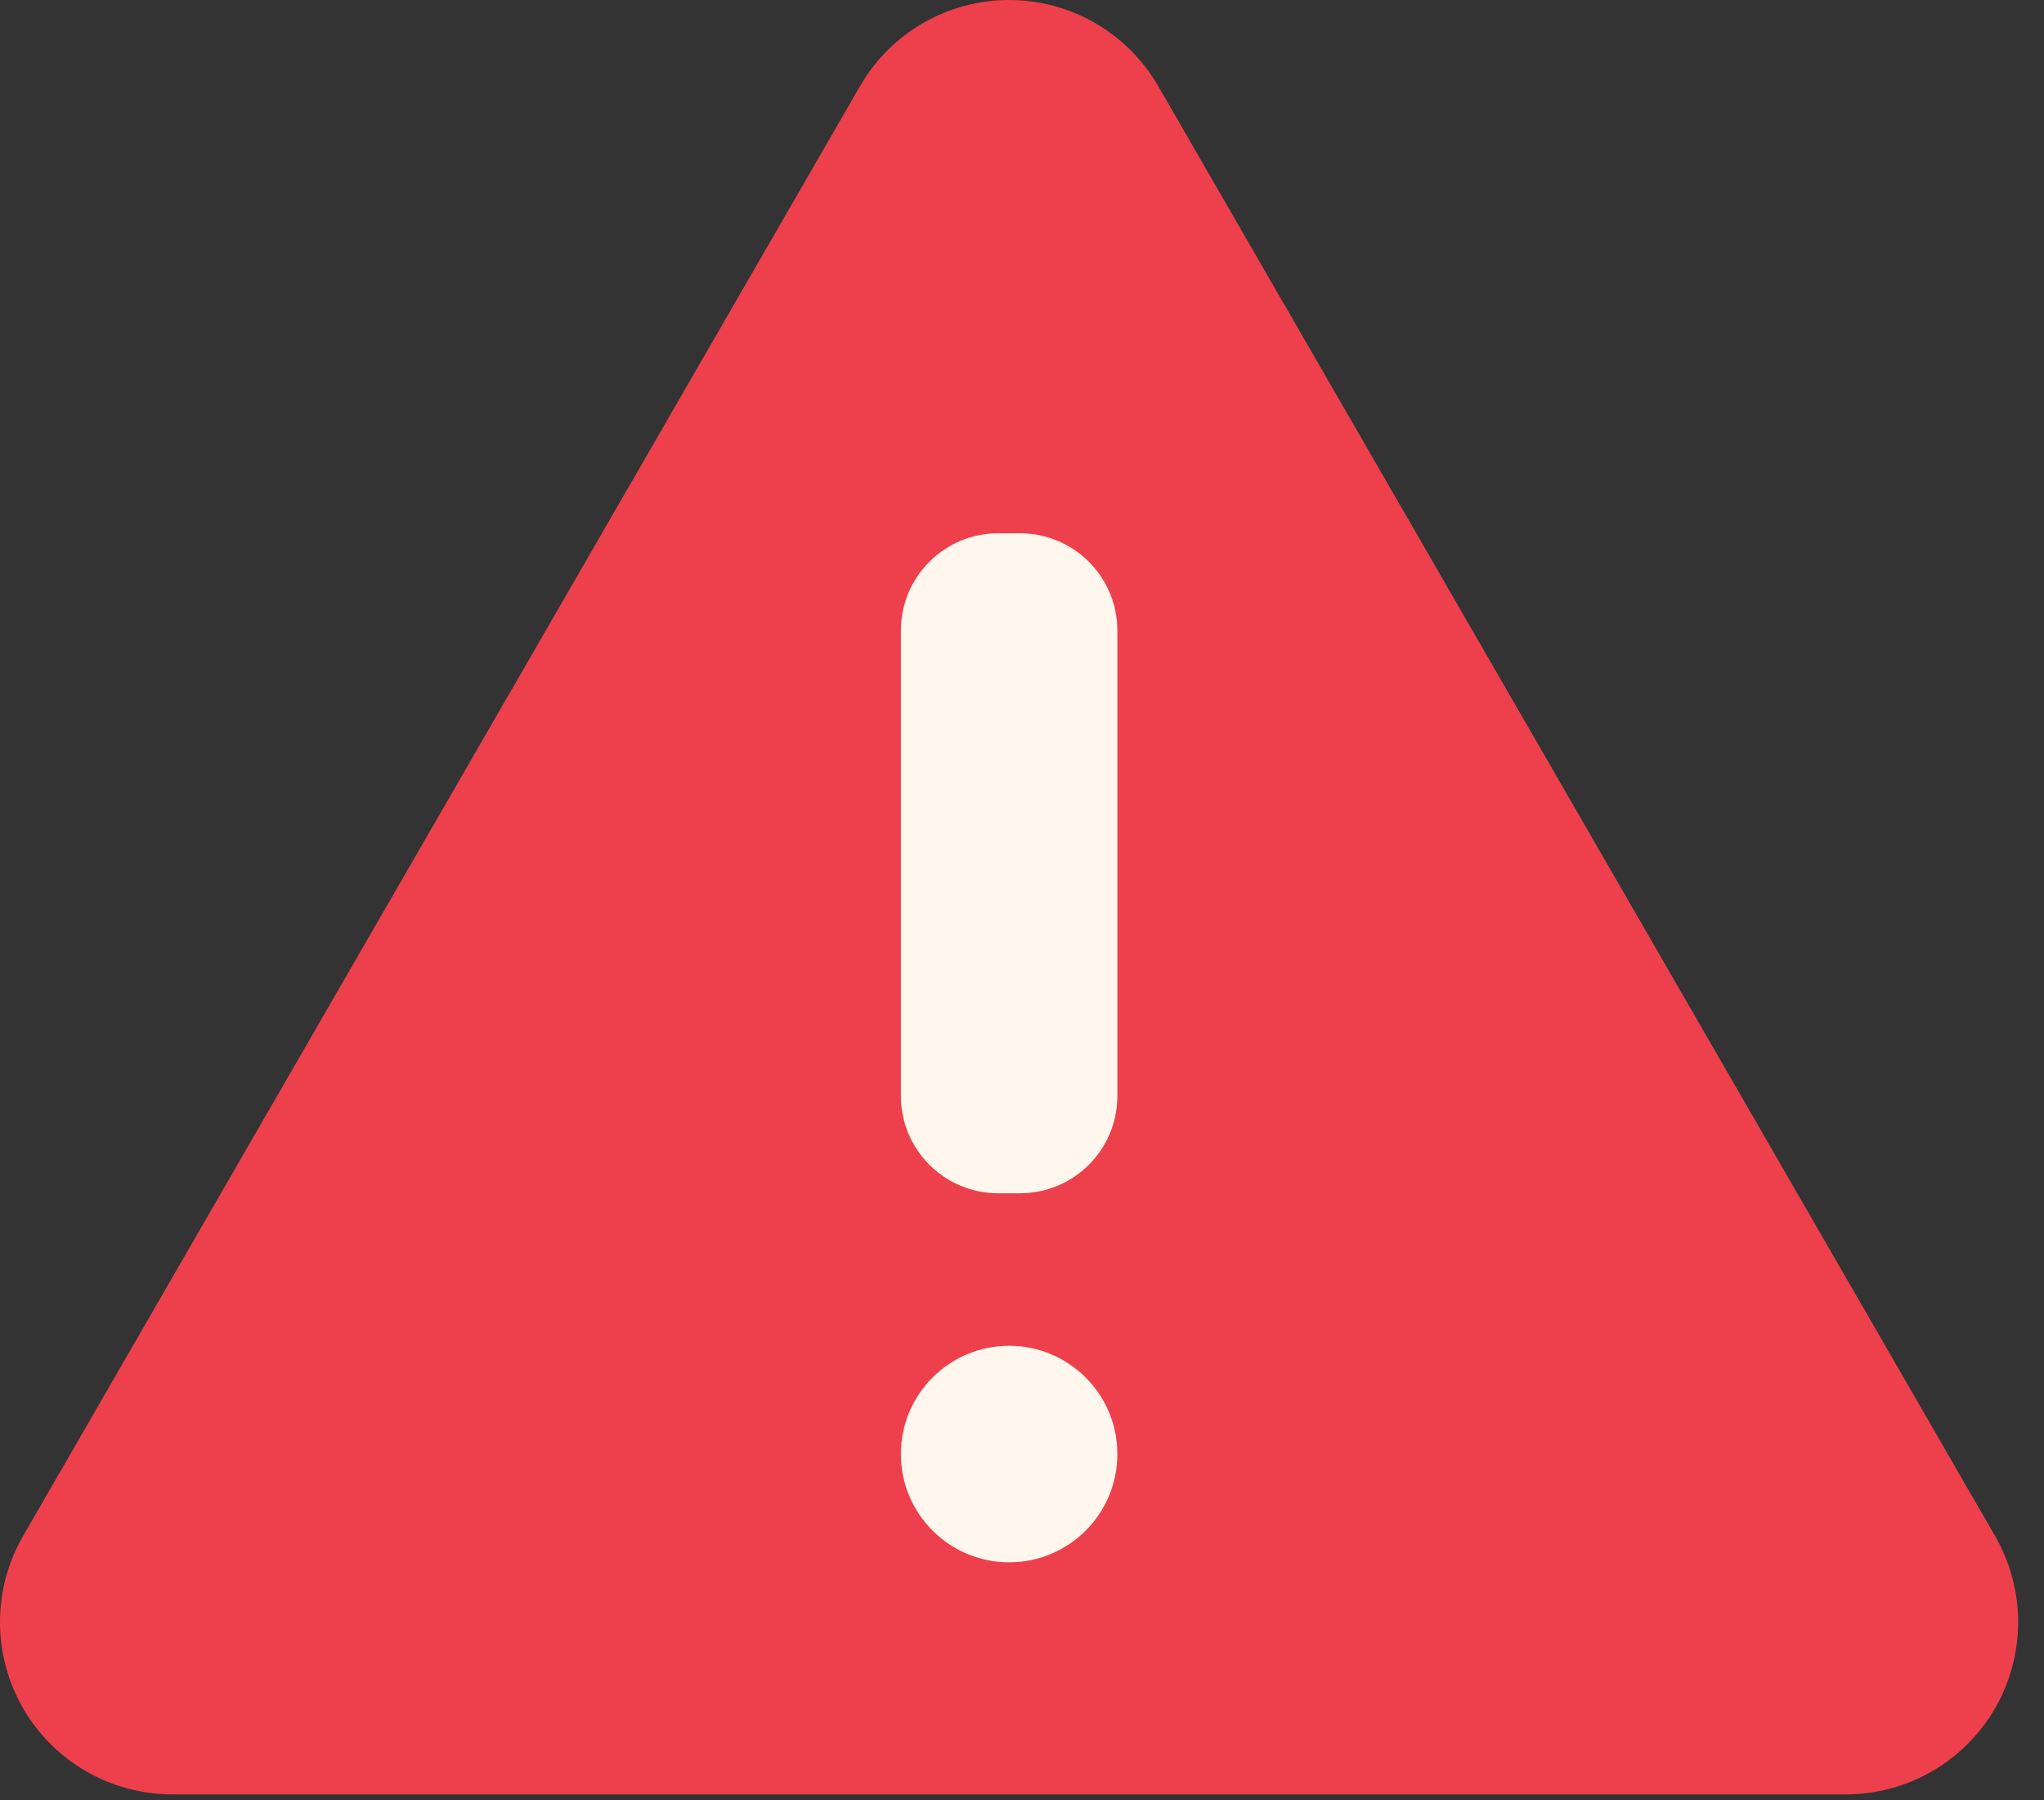 <svg width="67" height="59" viewBox="0 0 67 59" fill="none" xmlns="http://www.w3.org/2000/svg">
<rect x="0" y="0" width="67" height="59" fill="#333333" stroke="none"/>
<path d="M28.191 2.822L0.757 50.335C0.261 51.193 9.17164e-05 52.166 2.41733e-08 53.157C-9.1668e-05 54.148 0.261 55.121 0.756 55.98C1.251 56.838 1.964 57.55 2.822 58.046C3.68 58.541 4.654 58.802 5.645 58.802H60.508C61.499 58.802 62.472 58.541 63.33 58.046C64.188 57.55 64.901 56.838 65.396 55.98C65.892 55.121 66.153 54.148 66.152 53.157C66.152 52.166 65.891 51.193 65.396 50.335L37.965 2.822C37.469 1.964 36.757 1.251 35.899 0.756C35.041 0.261 34.068 0 33.078 0C32.087 0 31.114 0.261 30.256 0.756C29.398 1.251 28.686 1.964 28.191 2.822Z" fill="#EE404C"/>
<path d="M33.436 17.476H32.72C30.958 17.476 29.53 18.904 29.53 20.666V35.914C29.53 37.676 30.958 39.104 32.72 39.104H33.436C35.197 39.104 36.626 37.676 36.626 35.914V20.666C36.626 18.904 35.197 17.476 33.436 17.476Z" fill="#FFF7ED"/>
<path d="M33.078 51.198C35.037 51.198 36.626 49.609 36.626 47.65C36.626 45.69 35.037 44.102 33.078 44.102C31.118 44.102 29.53 45.69 29.53 47.65C29.53 49.609 31.118 51.198 33.078 51.198Z" fill="#FFF7ED"/>
</svg>
